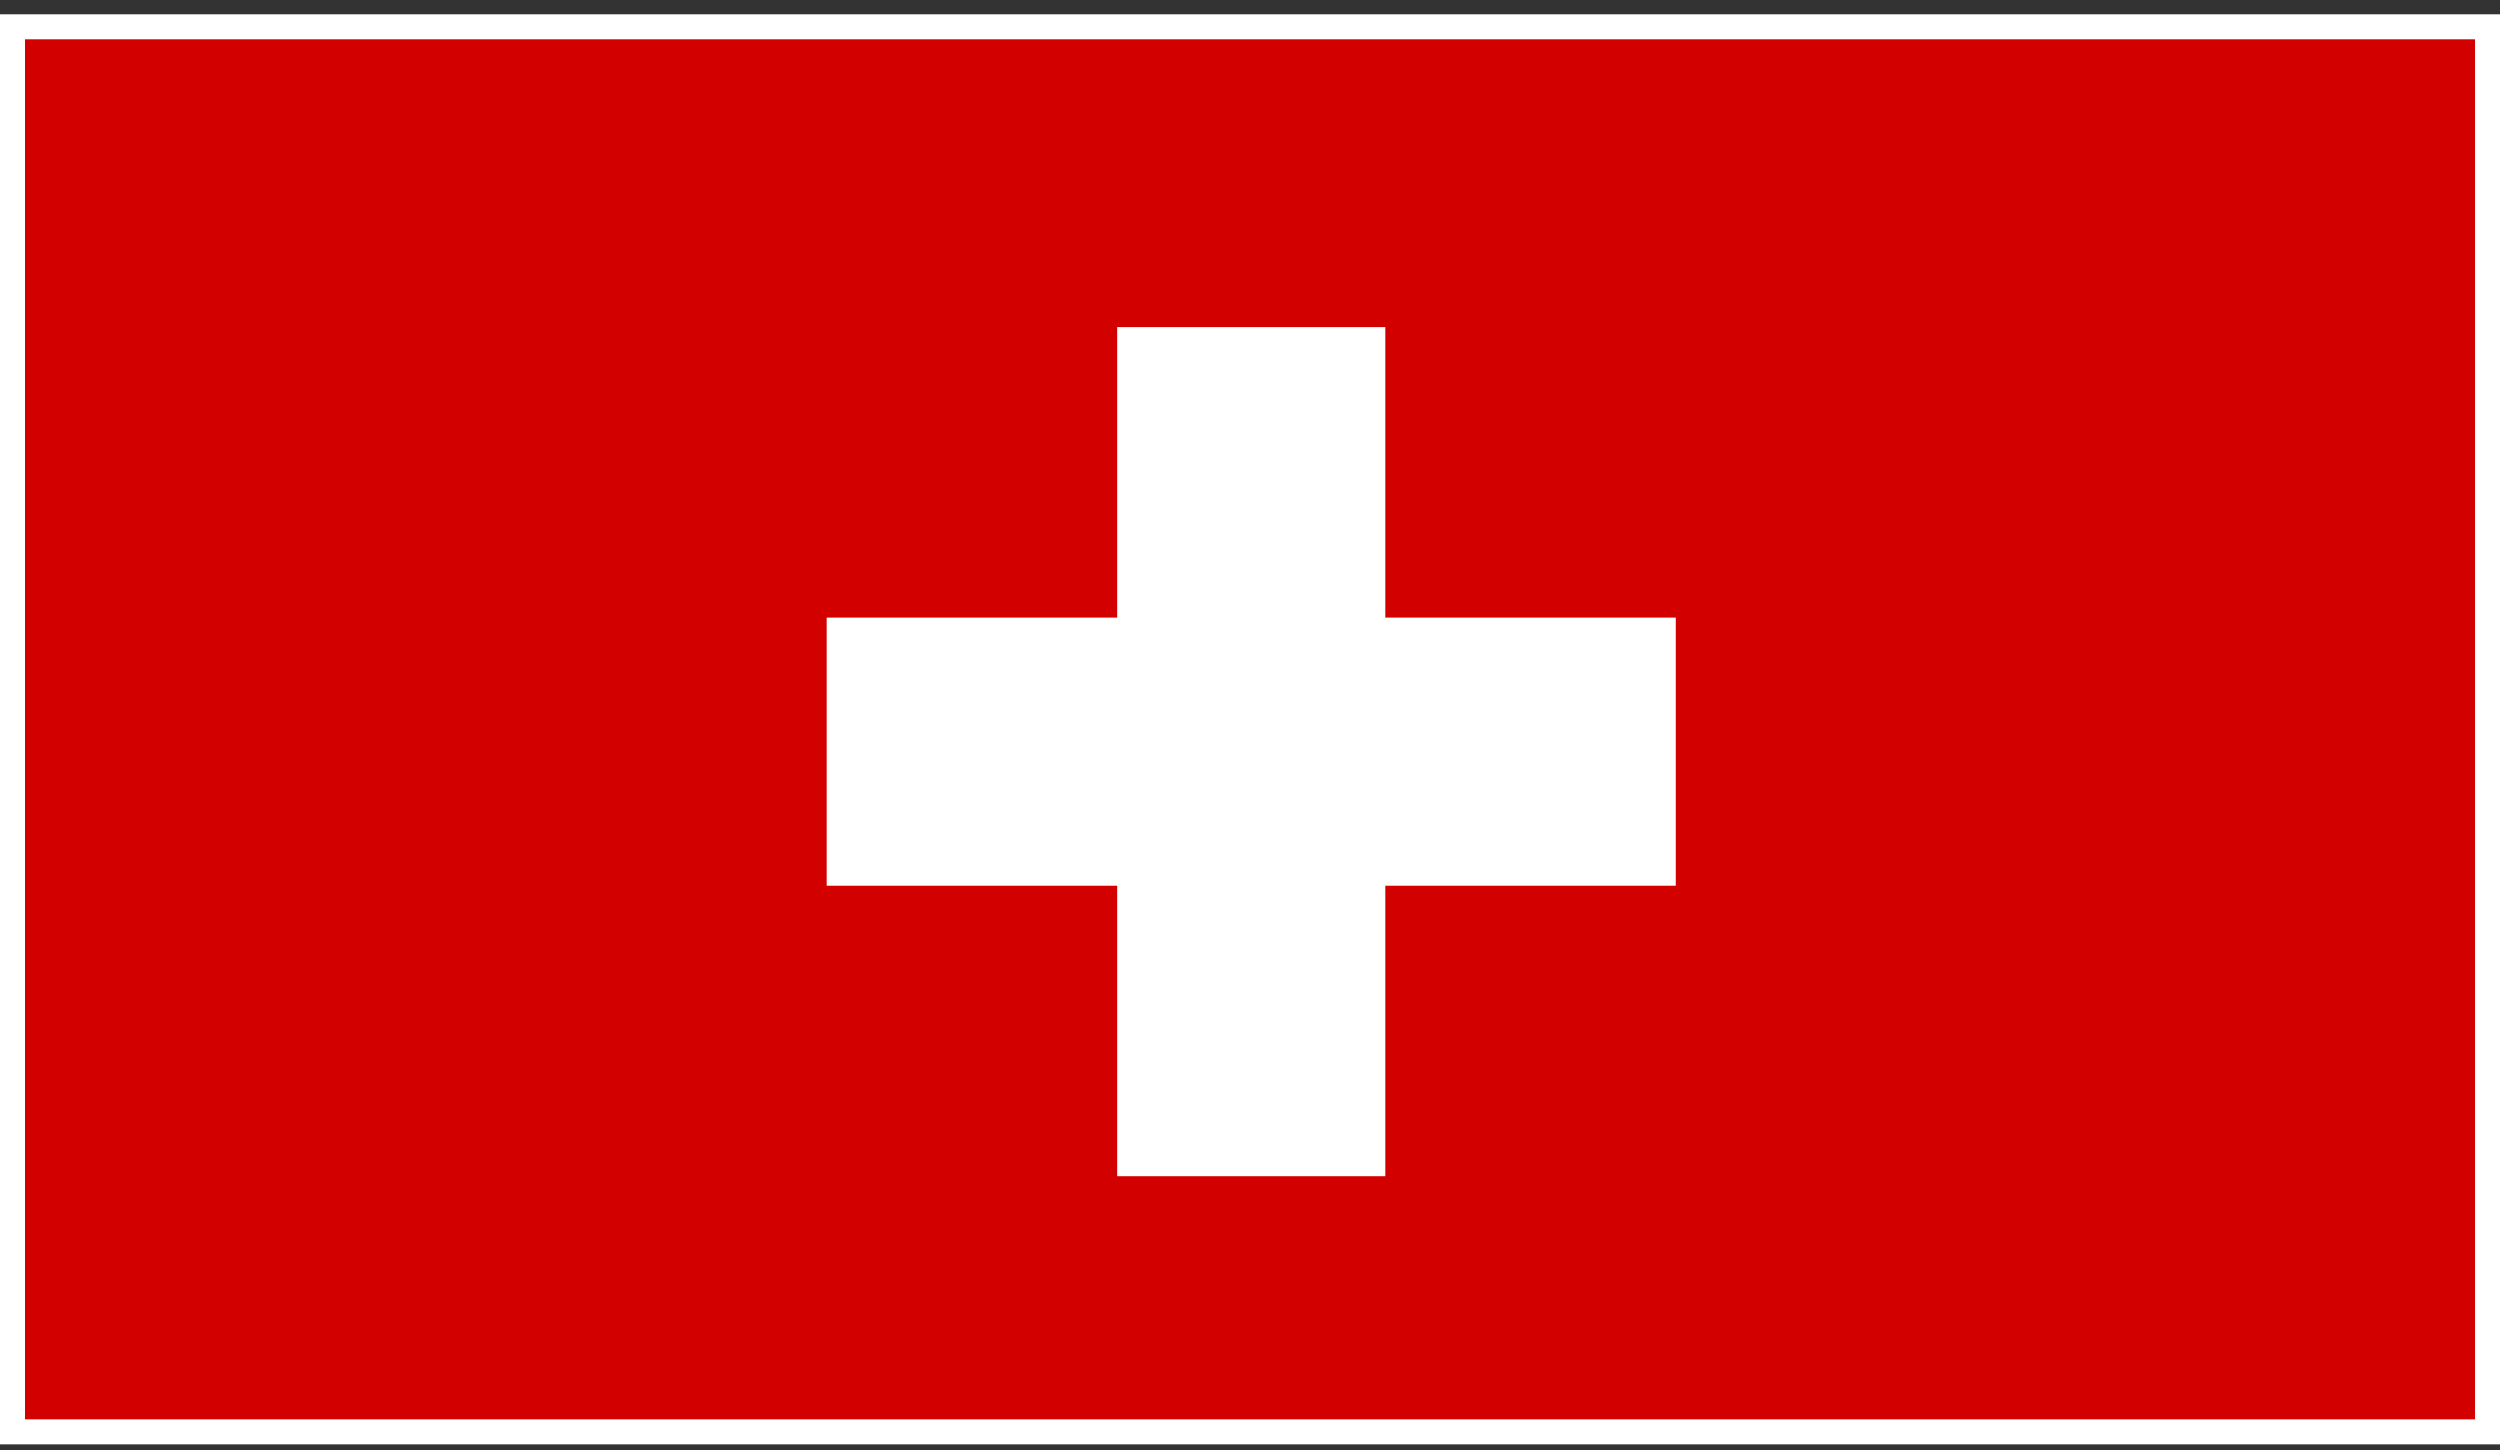 <svg width="100" height="58" viewBox="0 0 100 58" fill="none" xmlns="http://www.w3.org/2000/svg">
<rect x="0" y="0" width="100" height="58" fill="#333333" stroke="none"/>
<rect x="0.5" y="1.072" width="99" height="56.202" fill="#D30000" stroke="white"/>
<rect x="67.031" y="24.704" width="10.725" height="33.964" transform="rotate(90 67.031 24.704)" fill="white"/>
<rect x="55.412" y="47.048" width="10.725" height="33.964" transform="rotate(-180 55.412 47.048)" fill="white"/>
</svg>
